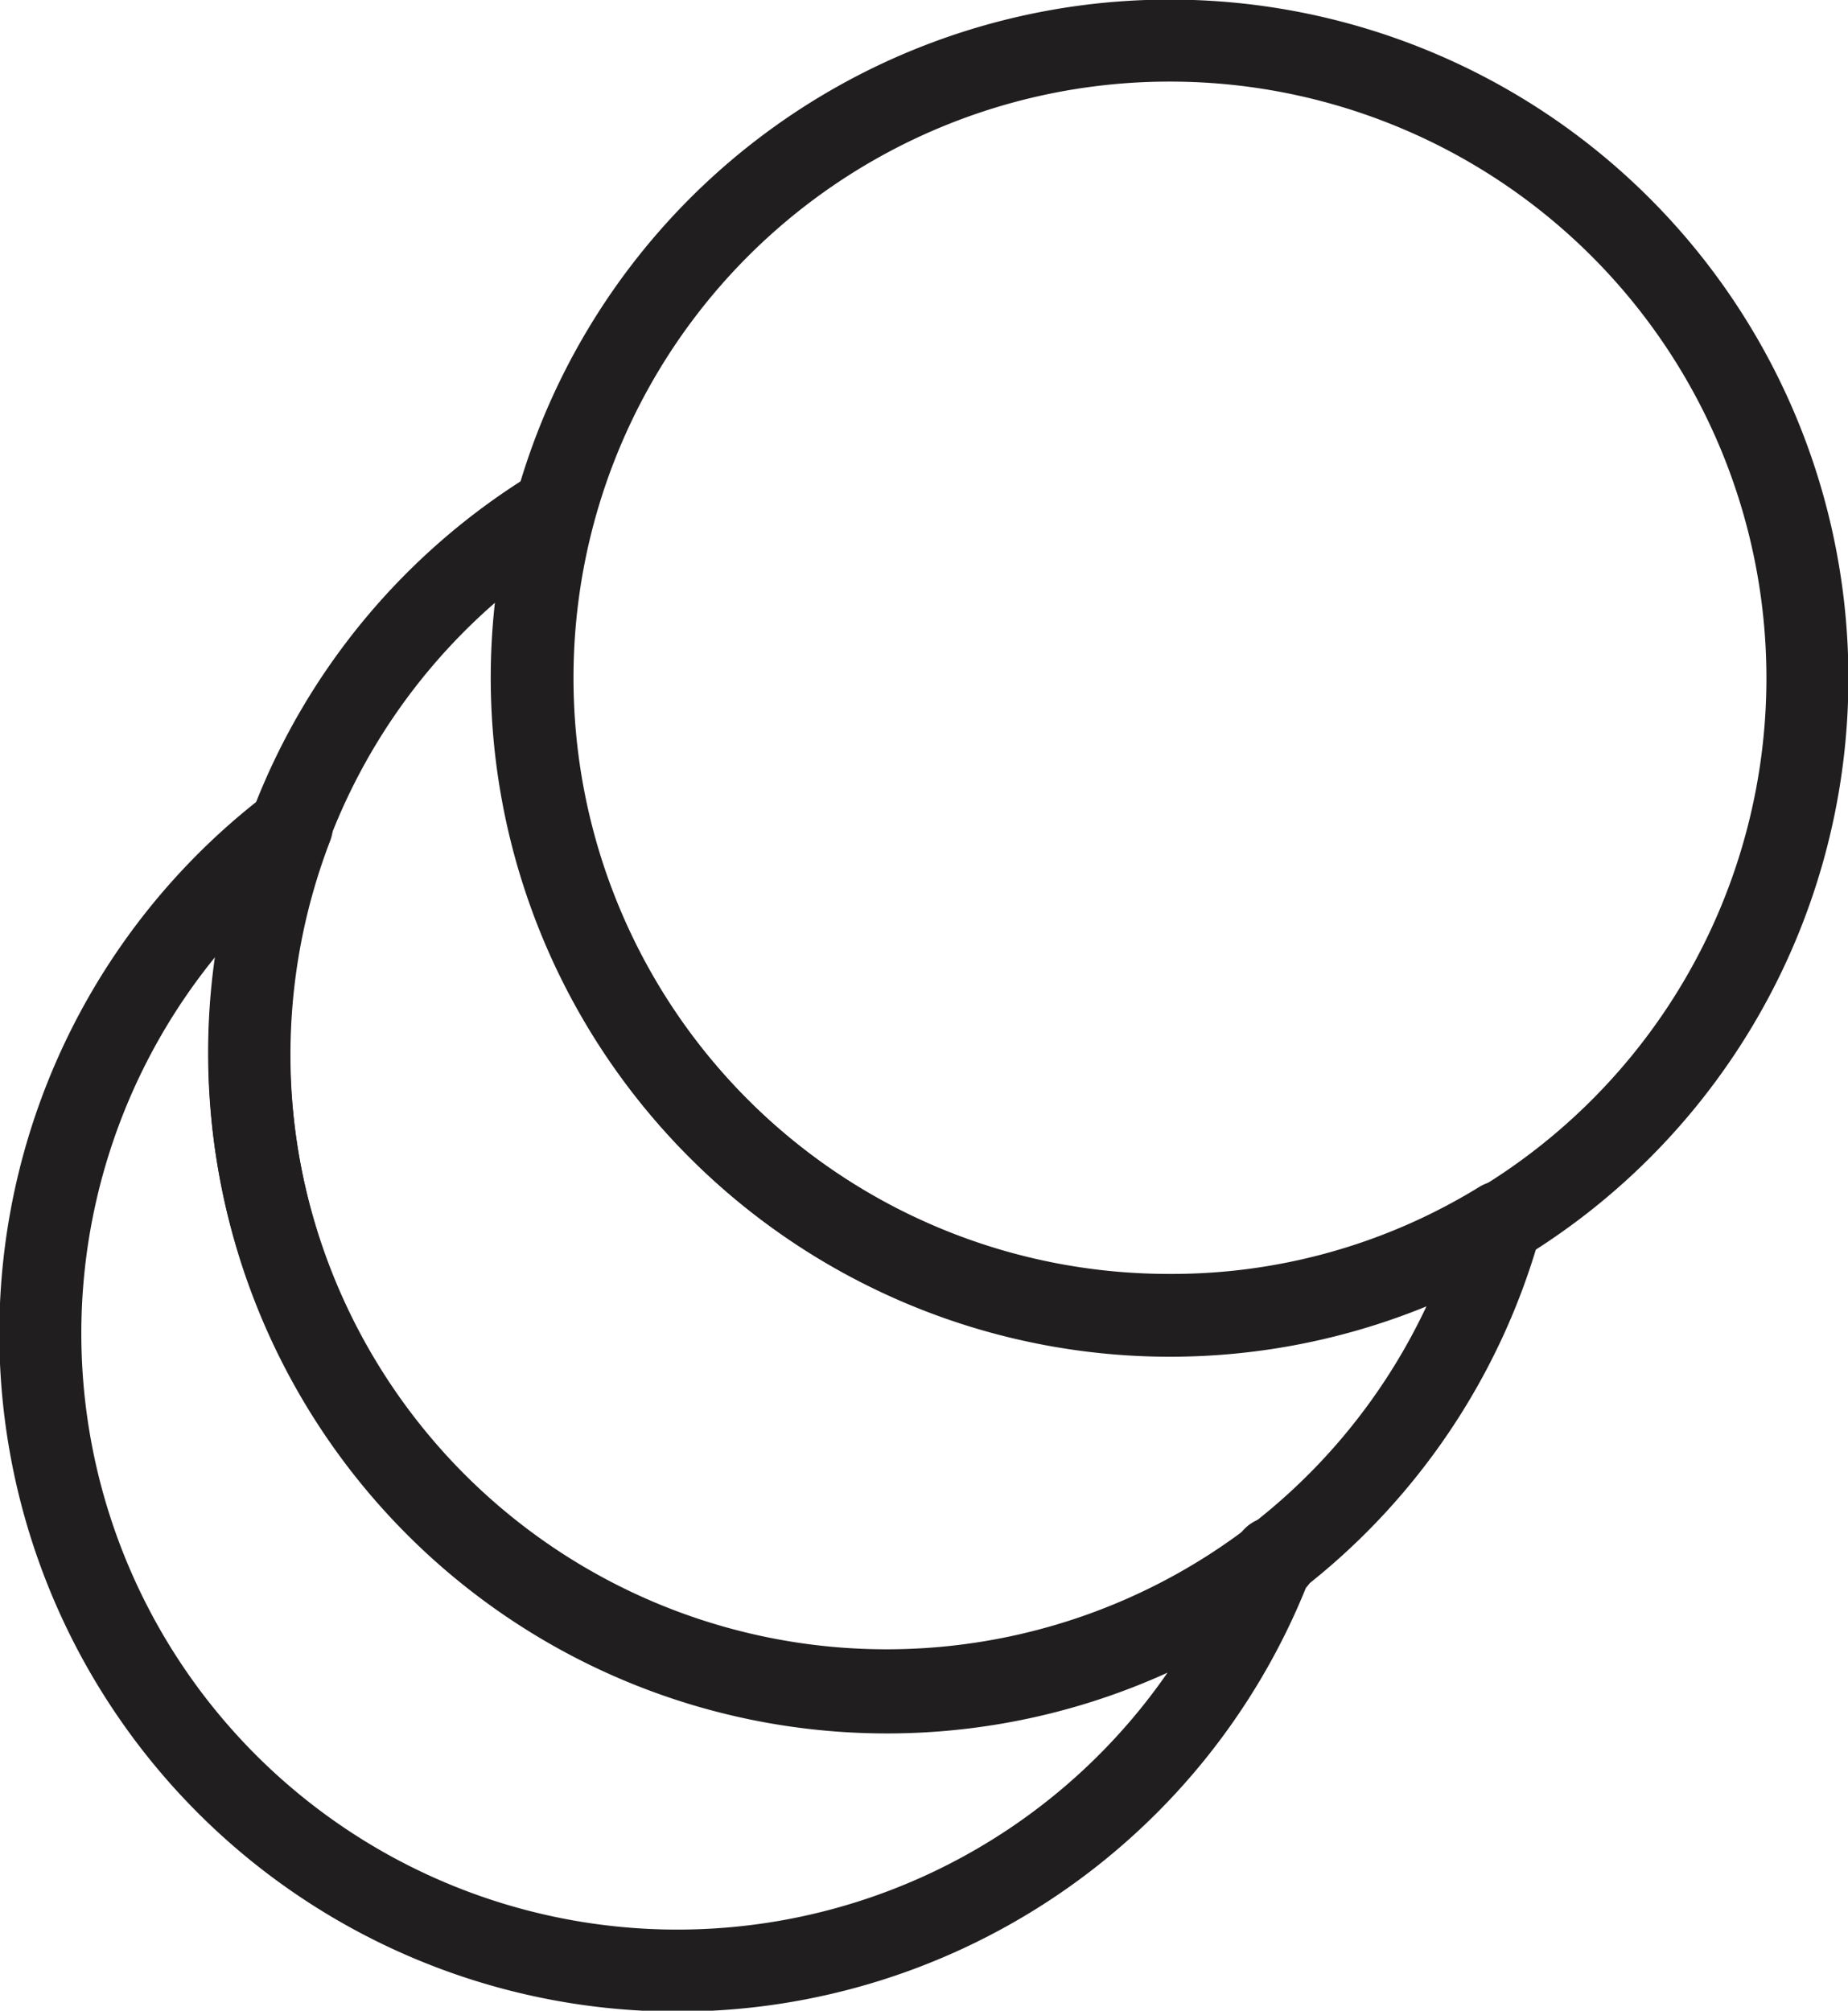 <svg id="Layer_1" data-name="Layer 1" xmlns="http://www.w3.org/2000/svg" viewBox="0 0 45.08 49.04"><defs><style>.cls-1{fill:none;stroke:#201e1e;stroke-linecap:round;stroke-linejoin:round;stroke-width:2px;}</style></defs><g id="Layer_1-2" data-name="Layer_1"><path class="cls-1" d="M31.08,38A15.54,15.54,0,1,1,7.13,20.16a15.55,15.55,0,0,0,24,17.9Z" transform="translate(-0.01 -0.01)"/><path class="cls-1" d="M36.63,29.81a15.55,15.55,0,1,1-23.09-17.4,15.54,15.54,0,0,0,15,19.67,15.3,15.3,0,0,0,8.08-2.27Z" transform="translate(-0.01 -0.01)"/><path class="cls-1" d="M28.55,1A15.55,15.55,0,1,1,13,16.55,15.54,15.54,0,0,1,28.55,1Z" transform="translate(-0.01 -0.01)"/></g></svg>